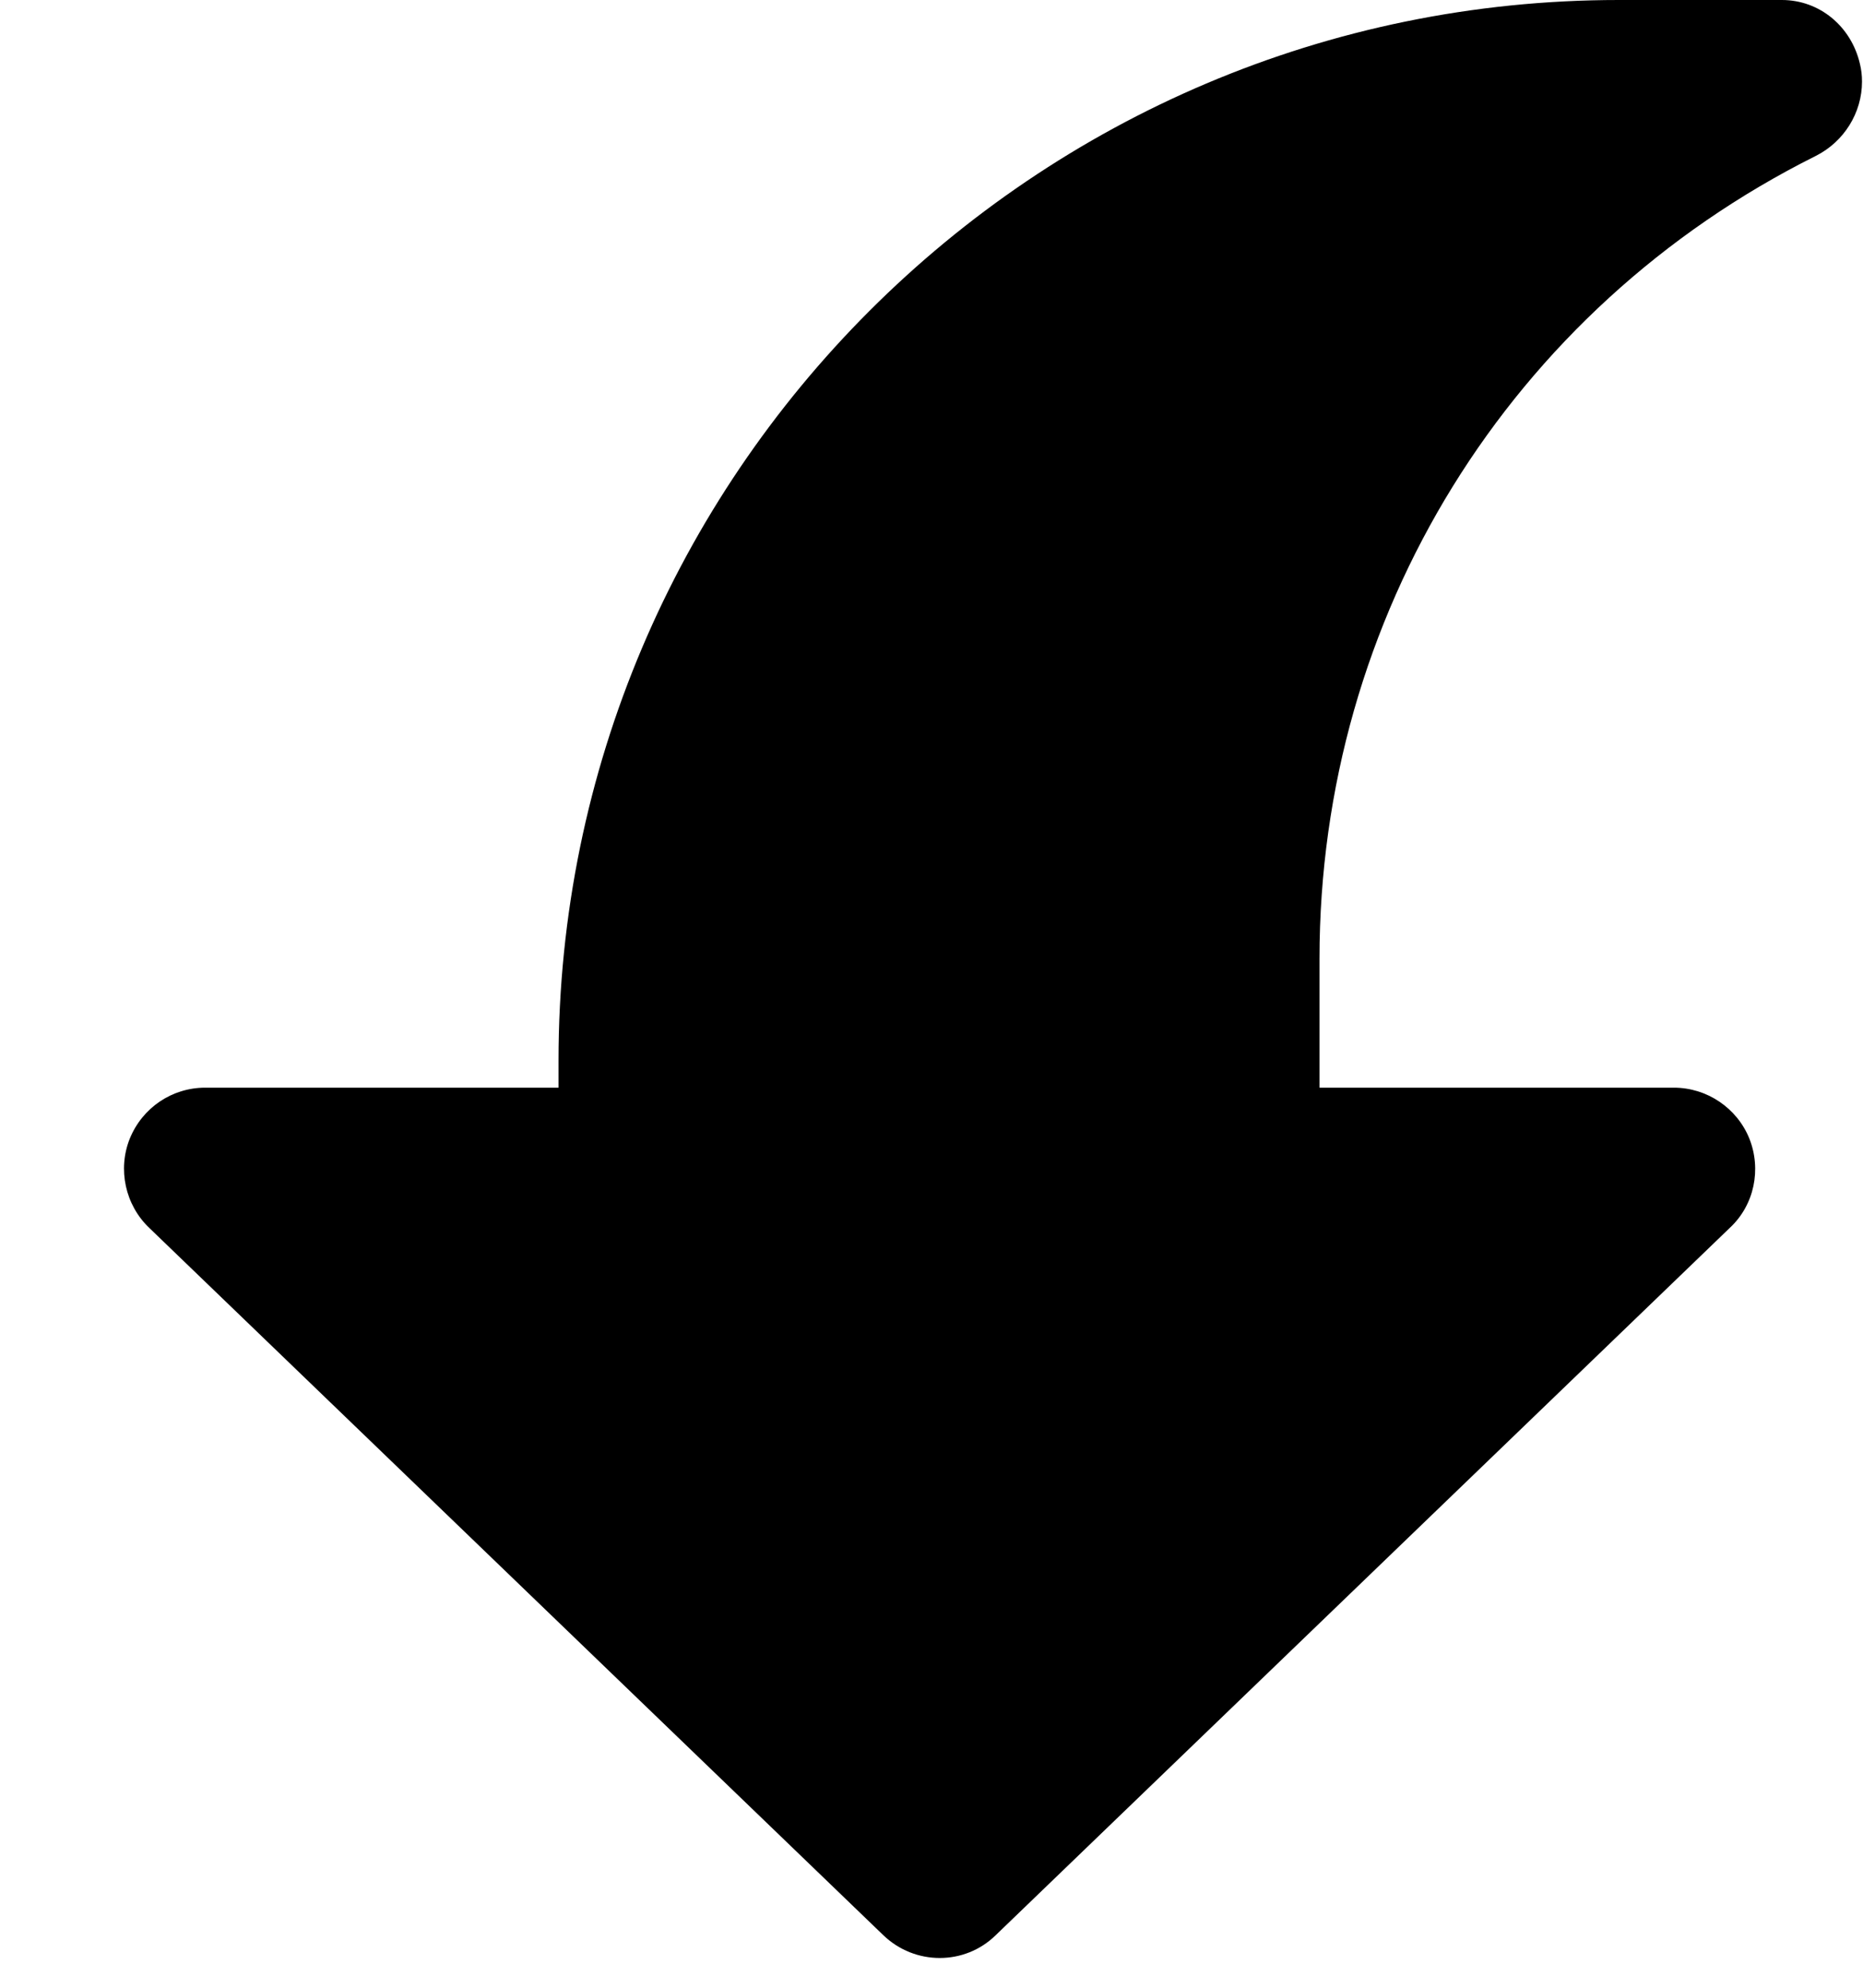 <svg width="15" height="16" viewBox="0 0 15 16" fill="current" xmlns="http://www.w3.org/2000/svg">
<path d="M7.111 15.576L1.201 9.883C1.008 9.699 0.946 9.411 1.045 9.165C1.147 8.915 1.386 8.755 1.652 8.755L4.497 8.755L4.497 8.537C4.497 3.829 8.326 -3.20295e-07 13.034 -5.26076e-07L14.347 -5.83486e-07C14.651 -5.96762e-07 14.905 0.213 14.975 0.513C14.987 0.562 14.992 0.607 14.992 0.657C14.992 0.907 14.848 1.141 14.618 1.256C12.155 2.487 10.624 4.962 10.624 7.716L10.624 8.755L13.477 8.755C13.744 8.755 13.986 8.919 14.085 9.165C14.183 9.411 14.126 9.699 13.928 9.883L8.018 15.576C7.768 15.822 7.366 15.822 7.111 15.576Z" fill="current"/>
</svg>
